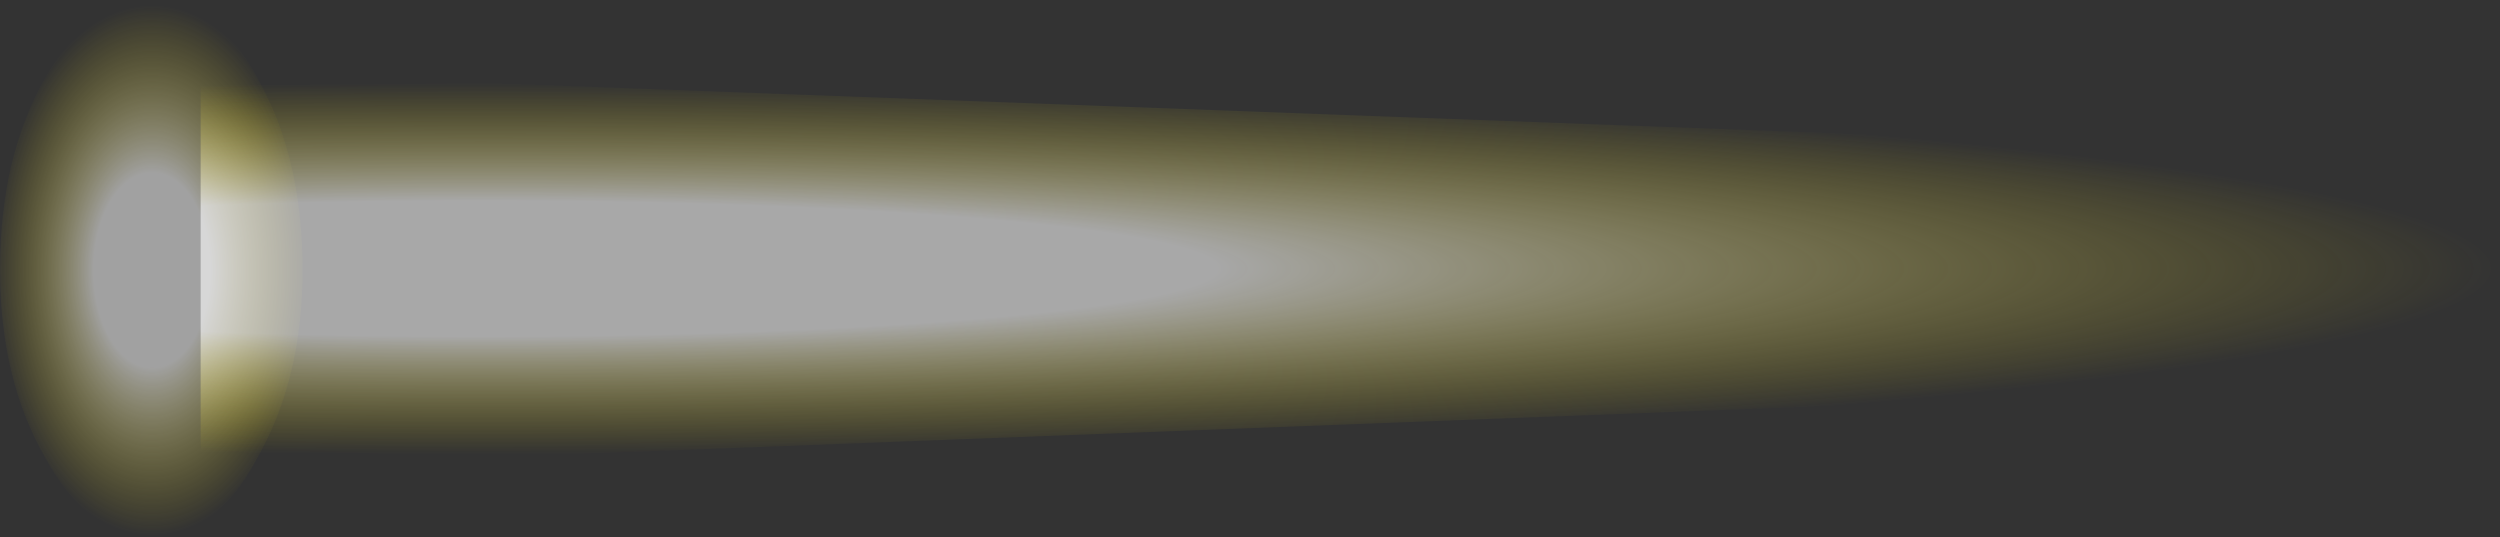 <?xml version="1.0" encoding="UTF-8" standalone="no"?>
<svg xmlns:xlink="http://www.w3.org/1999/xlink" height="16.6px" width="77.25px" xmlns="http://www.w3.org/2000/svg">
  <rect width="100%" height="100%" fill="#333333" stroke="none"/>
  <g transform="matrix(1.0, 0.0, 0.0, 1.0, -42.0, 8.9)">
    <path d="M51.35 -0.55 Q51.35 2.8 49.95 5.25 48.65 7.7 46.7 7.7 44.75 7.7 43.4 5.25 42.0 2.8 42.0 -0.55 42.0 -4.05 43.4 -6.5 44.75 -8.9 46.7 -8.9 48.65 -8.9 49.95 -6.5 51.35 -4.05 51.35 -0.55" fill="url(#gradient0)" fill-rule="evenodd" stroke="none"/>
    <path d="M56.65 -6.35 L100.9 -4.7 Q119.25 -3.0 119.25 -0.5 119.25 1.9 100.9 3.55 L56.65 5.25 48.2 5.25 48.2 -6.25 56.65 -6.35" fill="url(#gradient1)" fill-rule="evenodd" stroke="none"/>
  </g>
  <defs>
    <radialGradient cx="0" cy="0" gradientTransform="matrix(0.006, 0.0, 0.0, 0.01, 46.7, -0.55)" gradientUnits="userSpaceOnUse" id="gradient0" r="819.2" spreadMethod="pad">
      <stop offset="0.365" stop-color="#ffffff" stop-opacity="0.541"/>
      <stop offset="1.0" stop-color="#ffe600" stop-opacity="0.0"/>
    </radialGradient>
    <radialGradient cx="0" cy="0" gradientTransform="matrix(0.076, 0.0, 0.0, 0.007, 56.85, -0.6)" gradientUnits="userSpaceOnUse" id="gradient1" r="819.2" spreadMethod="pad">
      <stop offset="0.365" stop-color="#ffffff" stop-opacity="0.573"/>
      <stop offset="1.0" stop-color="#ffe600" stop-opacity="0.0"/>
    </radialGradient>
  </defs>
</svg>
